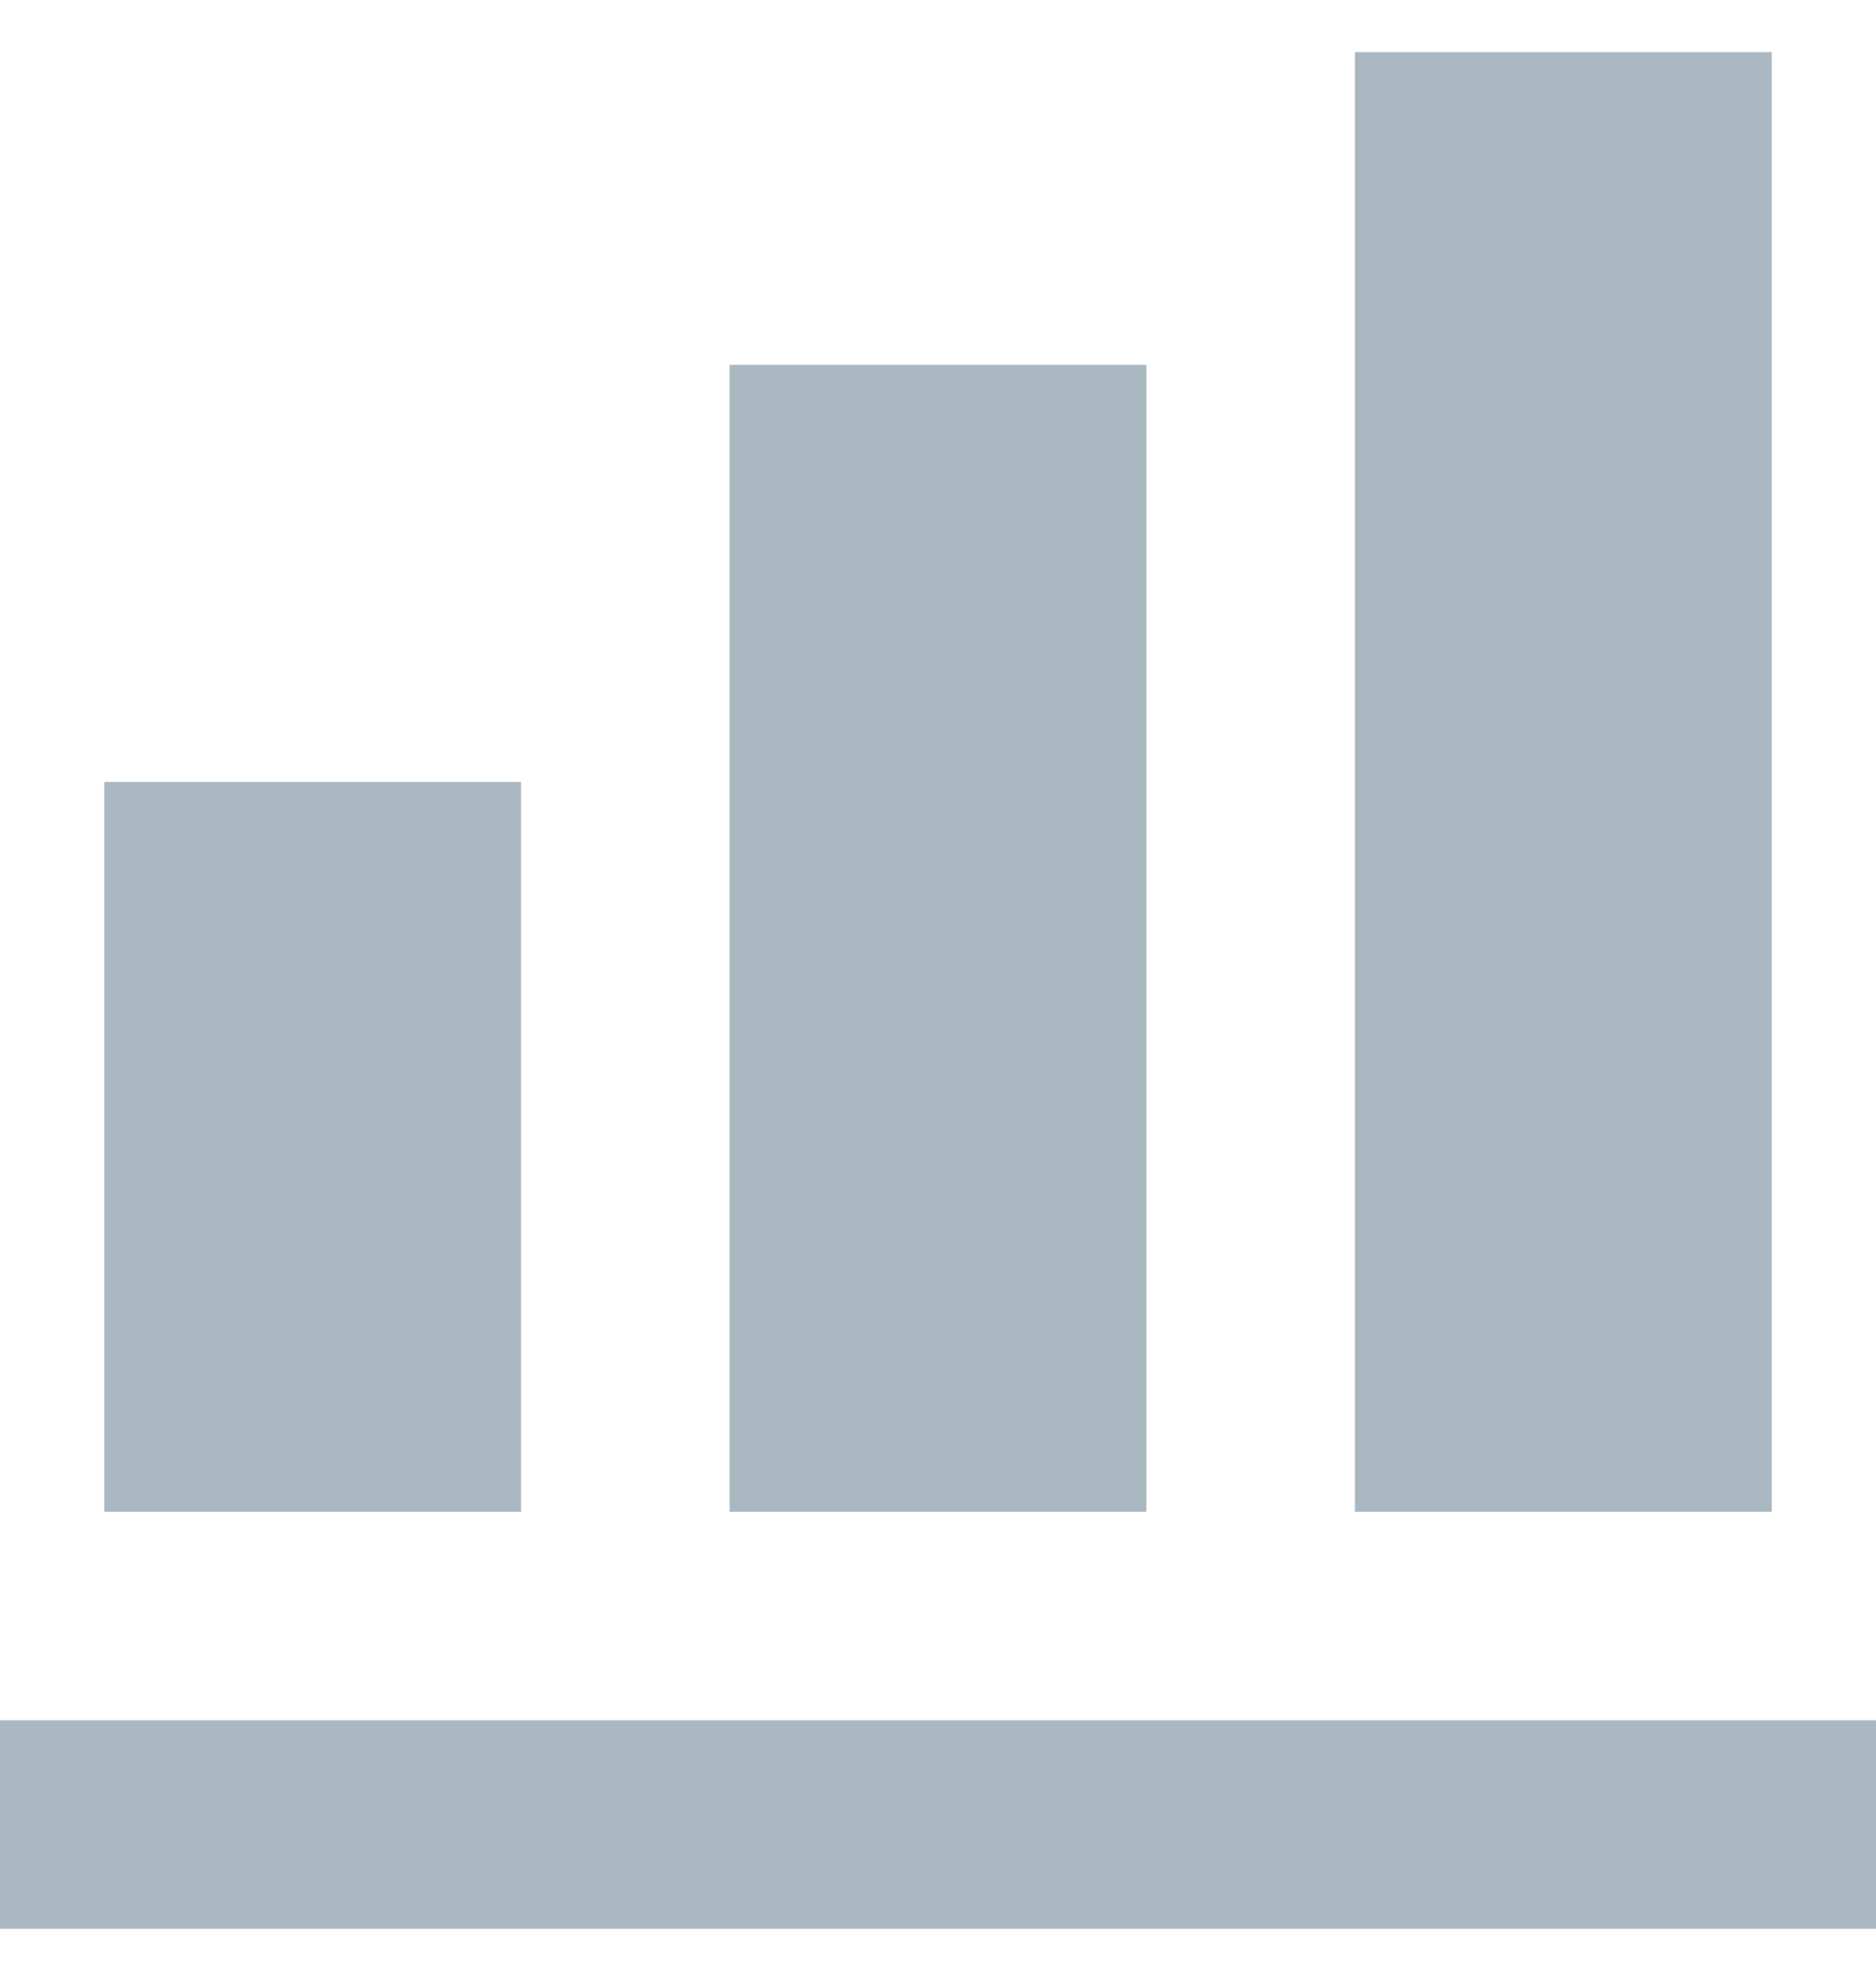 <svg width="18" height="19" viewBox="0 0 18 19" fill="none" xmlns="http://www.w3.org/2000/svg">
<path d="M18 18.5H0V16.5H18V18.5ZM5 7.5H1V14.5H5V7.5ZM11 3.5H7V14.5H11V3.5ZM17 0.5H13V14.5H17V0.5Z" fill="#AAB8C2"/>
</svg>
